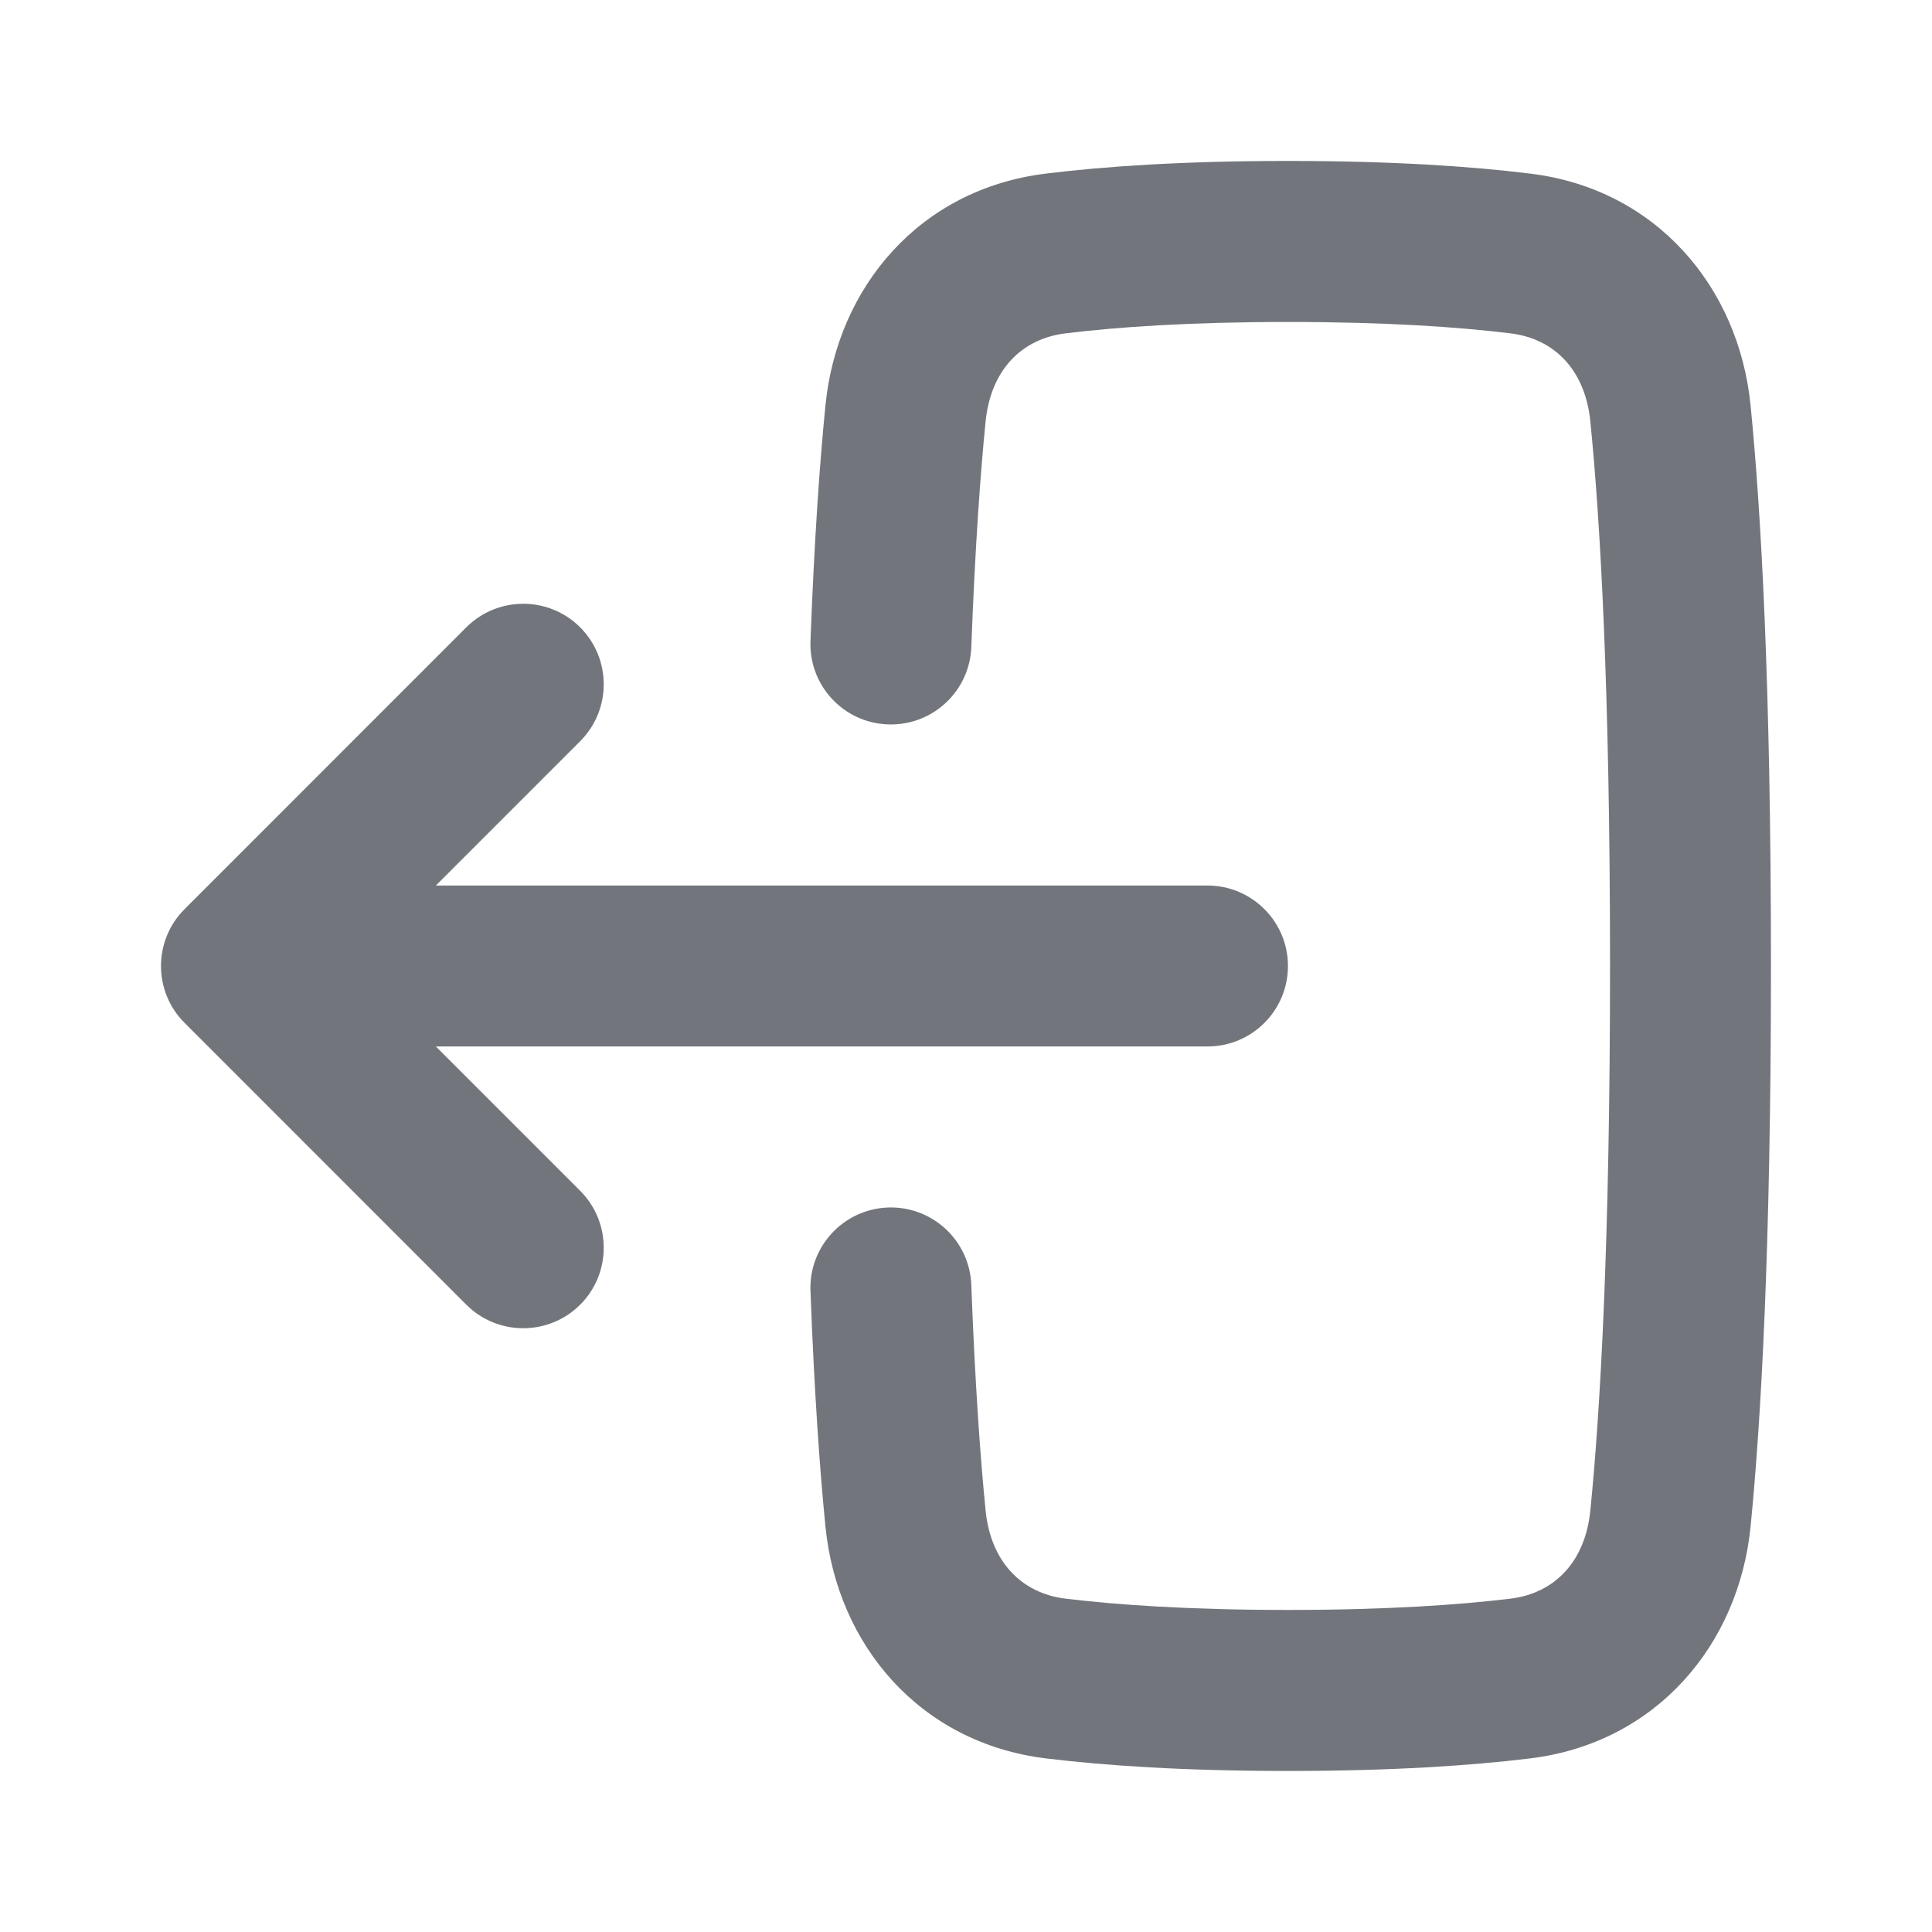 <svg width="20" height="20" viewBox="0 0 20 20" fill="none" xmlns="http://www.w3.org/2000/svg">
<path fill-rule="evenodd" clip-rule="evenodd" d="M9.191 12.5C9.651 12.483 10.038 12.842 10.055 13.302C10.094 14.338 10.149 15.095 10.203 15.638C10.257 16.172 10.579 16.494 11.029 16.549C11.559 16.613 12.307 16.666 13.333 16.666C14.36 16.666 15.108 16.613 15.638 16.549C16.087 16.494 16.41 16.172 16.463 15.637C16.564 14.63 16.667 12.89 16.667 10C16.667 7.109 16.564 5.369 16.463 4.362C16.41 3.827 16.087 3.506 15.638 3.451C15.108 3.386 14.36 3.333 13.333 3.333C12.307 3.333 11.559 3.386 11.029 3.451C10.579 3.506 10.257 3.827 10.203 4.362C10.149 4.904 10.094 5.661 10.055 6.698C10.038 7.158 9.651 7.516 9.191 7.499C8.731 7.482 8.372 7.095 8.39 6.635C8.43 5.571 8.487 4.779 8.545 4.196C8.667 2.971 9.521 1.956 10.827 1.797C11.434 1.722 12.251 1.666 13.333 1.666C14.416 1.666 15.232 1.722 15.84 1.797C17.146 1.956 18 2.972 18.122 4.197C18.229 5.275 18.333 7.073 18.333 10C18.333 12.926 18.229 14.724 18.122 15.803C18 17.027 17.146 18.043 15.84 18.203C15.232 18.277 14.416 18.333 13.333 18.333C12.251 18.333 11.434 18.277 10.827 18.203C9.521 18.043 8.667 17.028 8.545 15.803C8.487 15.22 8.43 14.429 8.39 13.364C8.372 12.905 8.731 12.518 9.191 12.5Z" fill="#72767C"/>
<path fill-rule="evenodd" clip-rule="evenodd" d="M6.006 12.327C6.331 12.653 6.331 13.181 6.006 13.506C5.68 13.831 5.153 13.831 4.827 13.506L1.911 10.589C1.585 10.264 1.585 9.736 1.911 9.411L4.827 6.494C5.153 6.169 5.68 6.169 6.006 6.494C6.331 6.82 6.331 7.347 6.006 7.673L4.512 9.167H12.5C12.96 9.167 13.333 9.54 13.333 10C13.333 10.46 12.96 10.833 12.5 10.833L4.512 10.833L6.006 12.327Z" fill="#72767C"/>
</svg>
